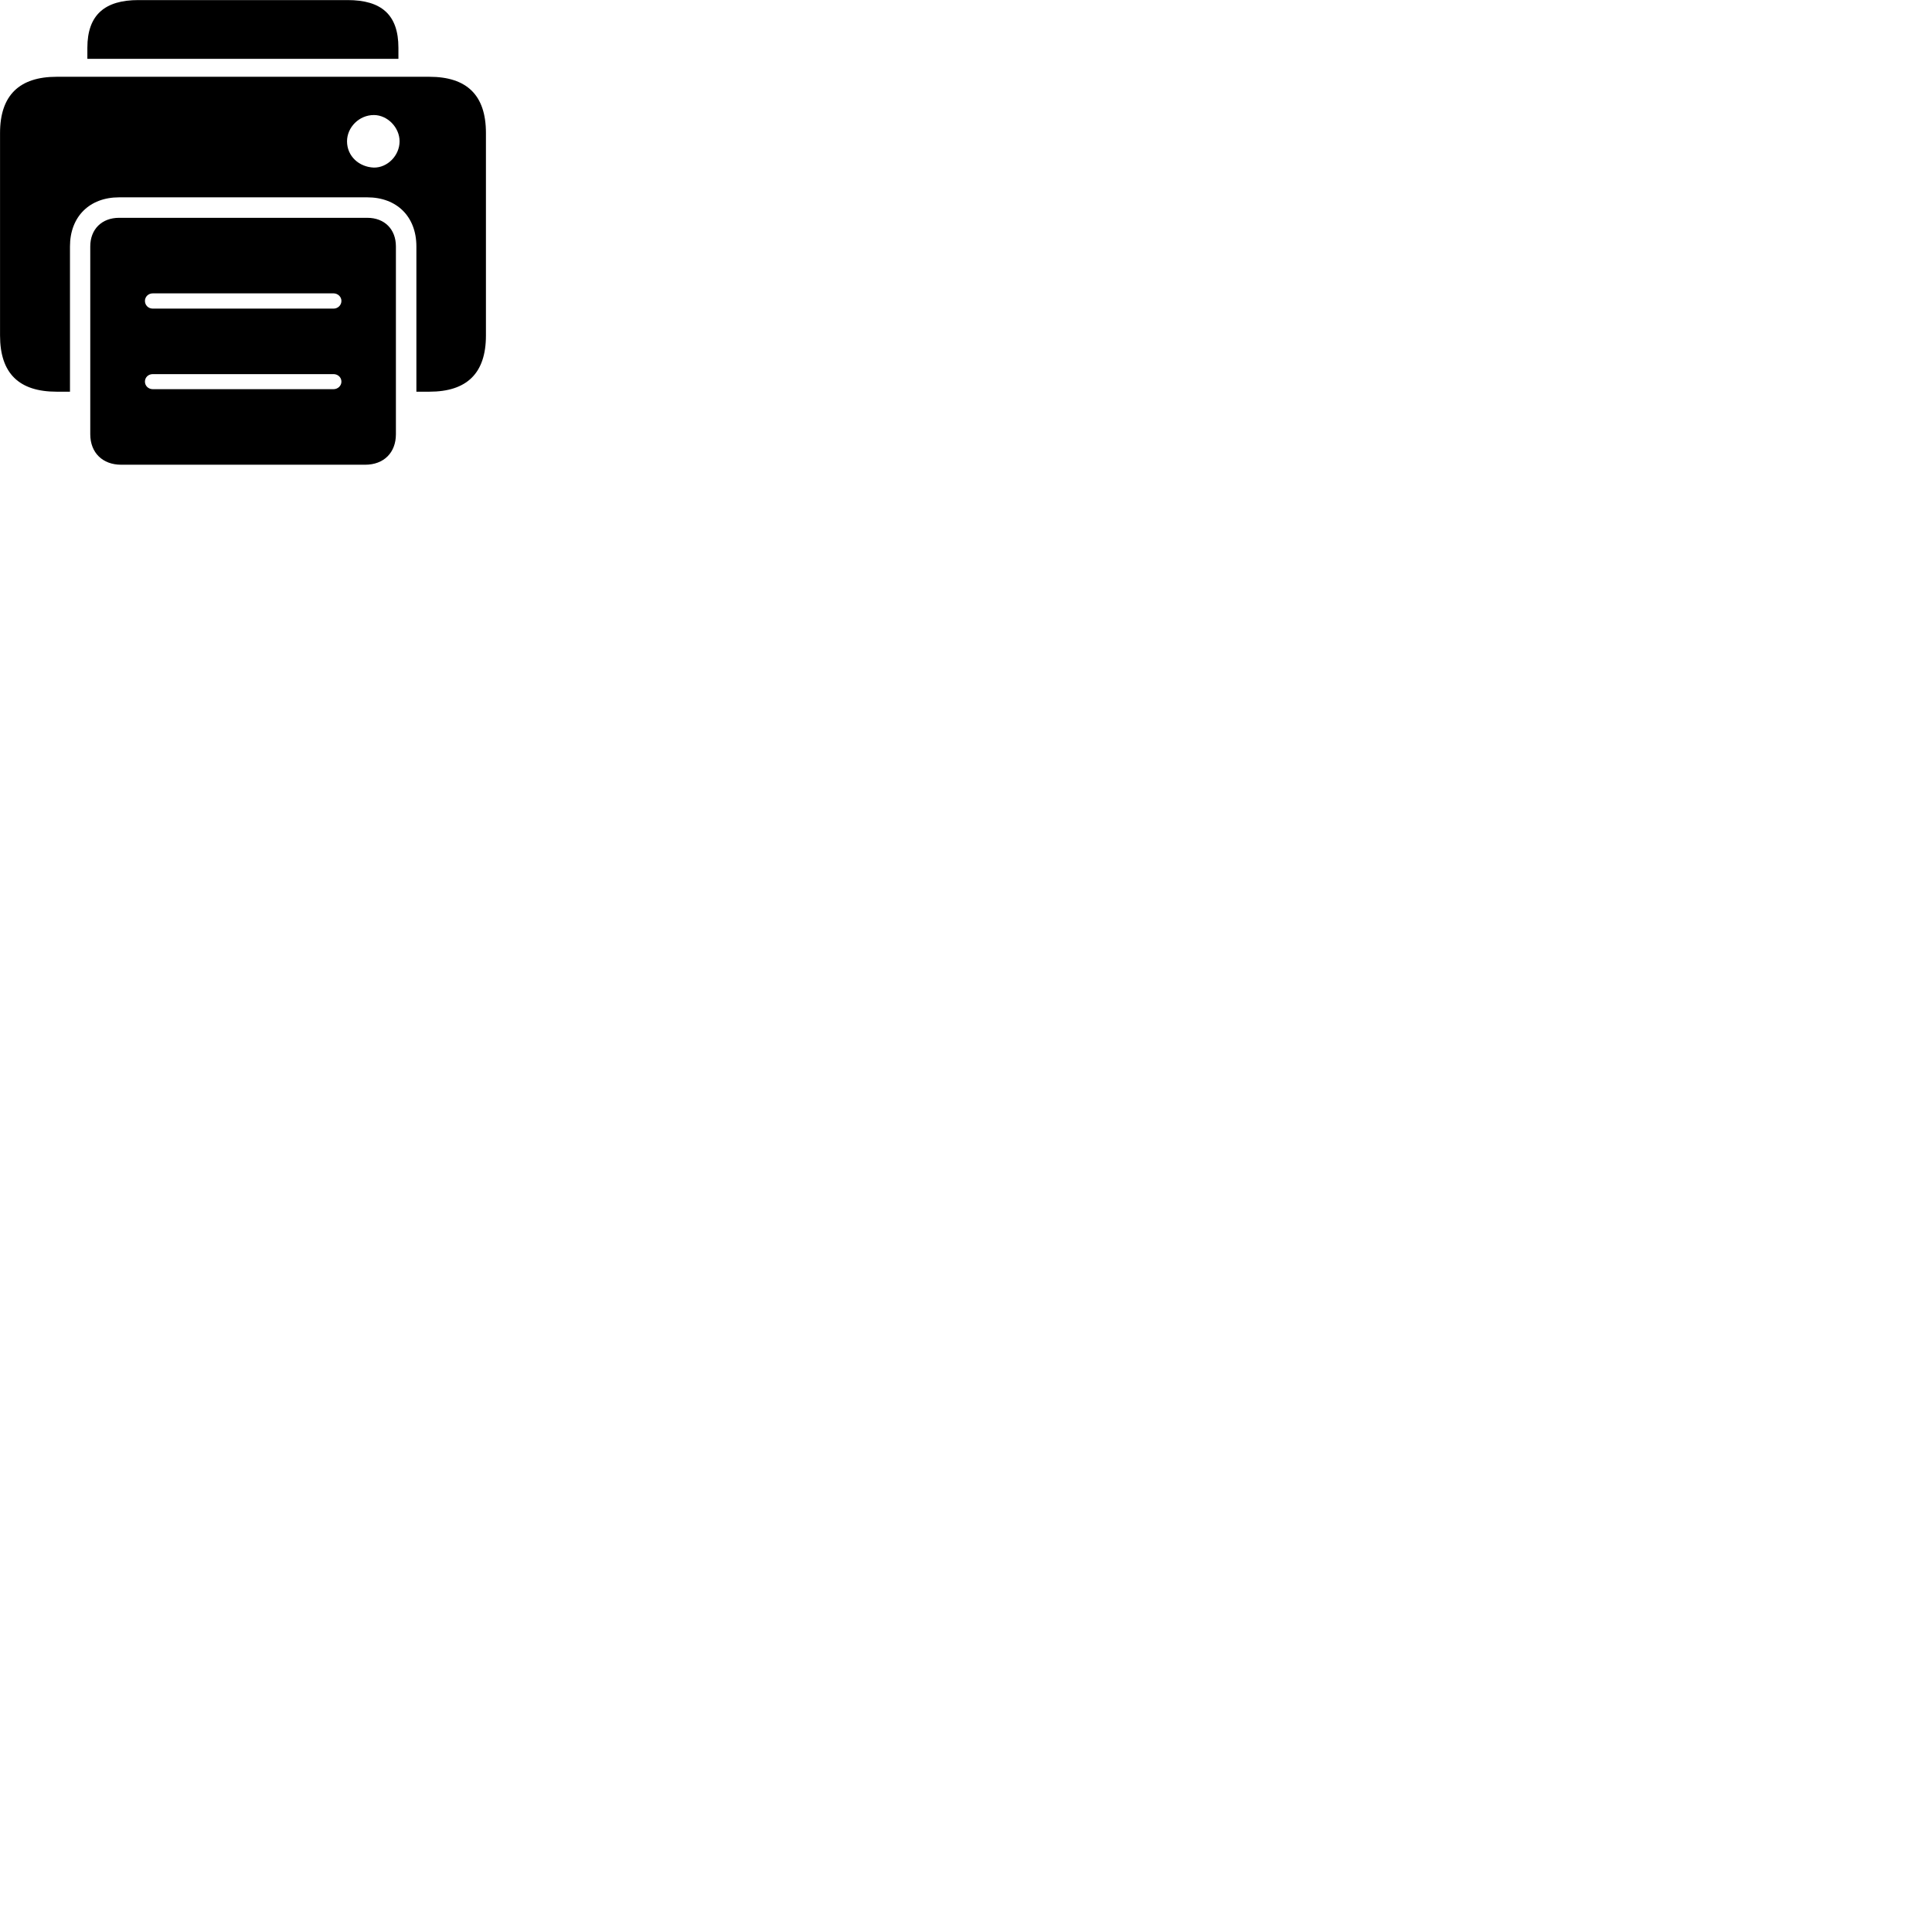 
        <svg xmlns="http://www.w3.org/2000/svg" viewBox="0 0 100 100">
            <path d="M4.522 3.044H20.622V2.474C20.622 0.754 19.732 0.004 17.992 0.004H7.162C5.442 0.004 4.522 0.754 4.522 2.474ZM2.932 20.274H3.622V12.754C3.622 11.214 4.632 10.214 6.162 10.214H19.012C20.542 10.214 21.552 11.214 21.552 12.754V20.274H22.222C24.162 20.274 25.152 19.324 25.152 17.364V6.884C25.152 4.924 24.162 3.974 22.222 3.974H2.932C1.012 3.974 0.002 4.924 0.002 6.884V17.364C0.002 19.324 0.982 20.274 2.932 20.274ZM17.962 7.314C17.962 6.594 18.582 5.954 19.352 5.954C20.052 5.954 20.682 6.594 20.682 7.314C20.682 8.054 20.052 8.684 19.352 8.674C18.582 8.644 17.962 8.084 17.962 7.314ZM4.672 22.474C4.672 23.434 5.312 24.054 6.272 24.054H18.902C19.862 24.054 20.492 23.434 20.492 22.474V12.754C20.492 11.864 19.902 11.274 19.012 11.274H6.162C5.272 11.274 4.672 11.864 4.672 12.754ZM7.912 15.974C7.672 15.974 7.502 15.794 7.502 15.574C7.502 15.364 7.672 15.184 7.912 15.184H17.262C17.492 15.184 17.672 15.364 17.672 15.574C17.672 15.794 17.492 15.974 17.262 15.974ZM7.912 20.144C7.672 20.144 7.502 19.964 7.502 19.754C7.502 19.534 7.672 19.364 7.912 19.364H17.262C17.492 19.364 17.672 19.534 17.672 19.754C17.672 19.964 17.492 20.144 17.262 20.144Z" />
        </svg>
    
